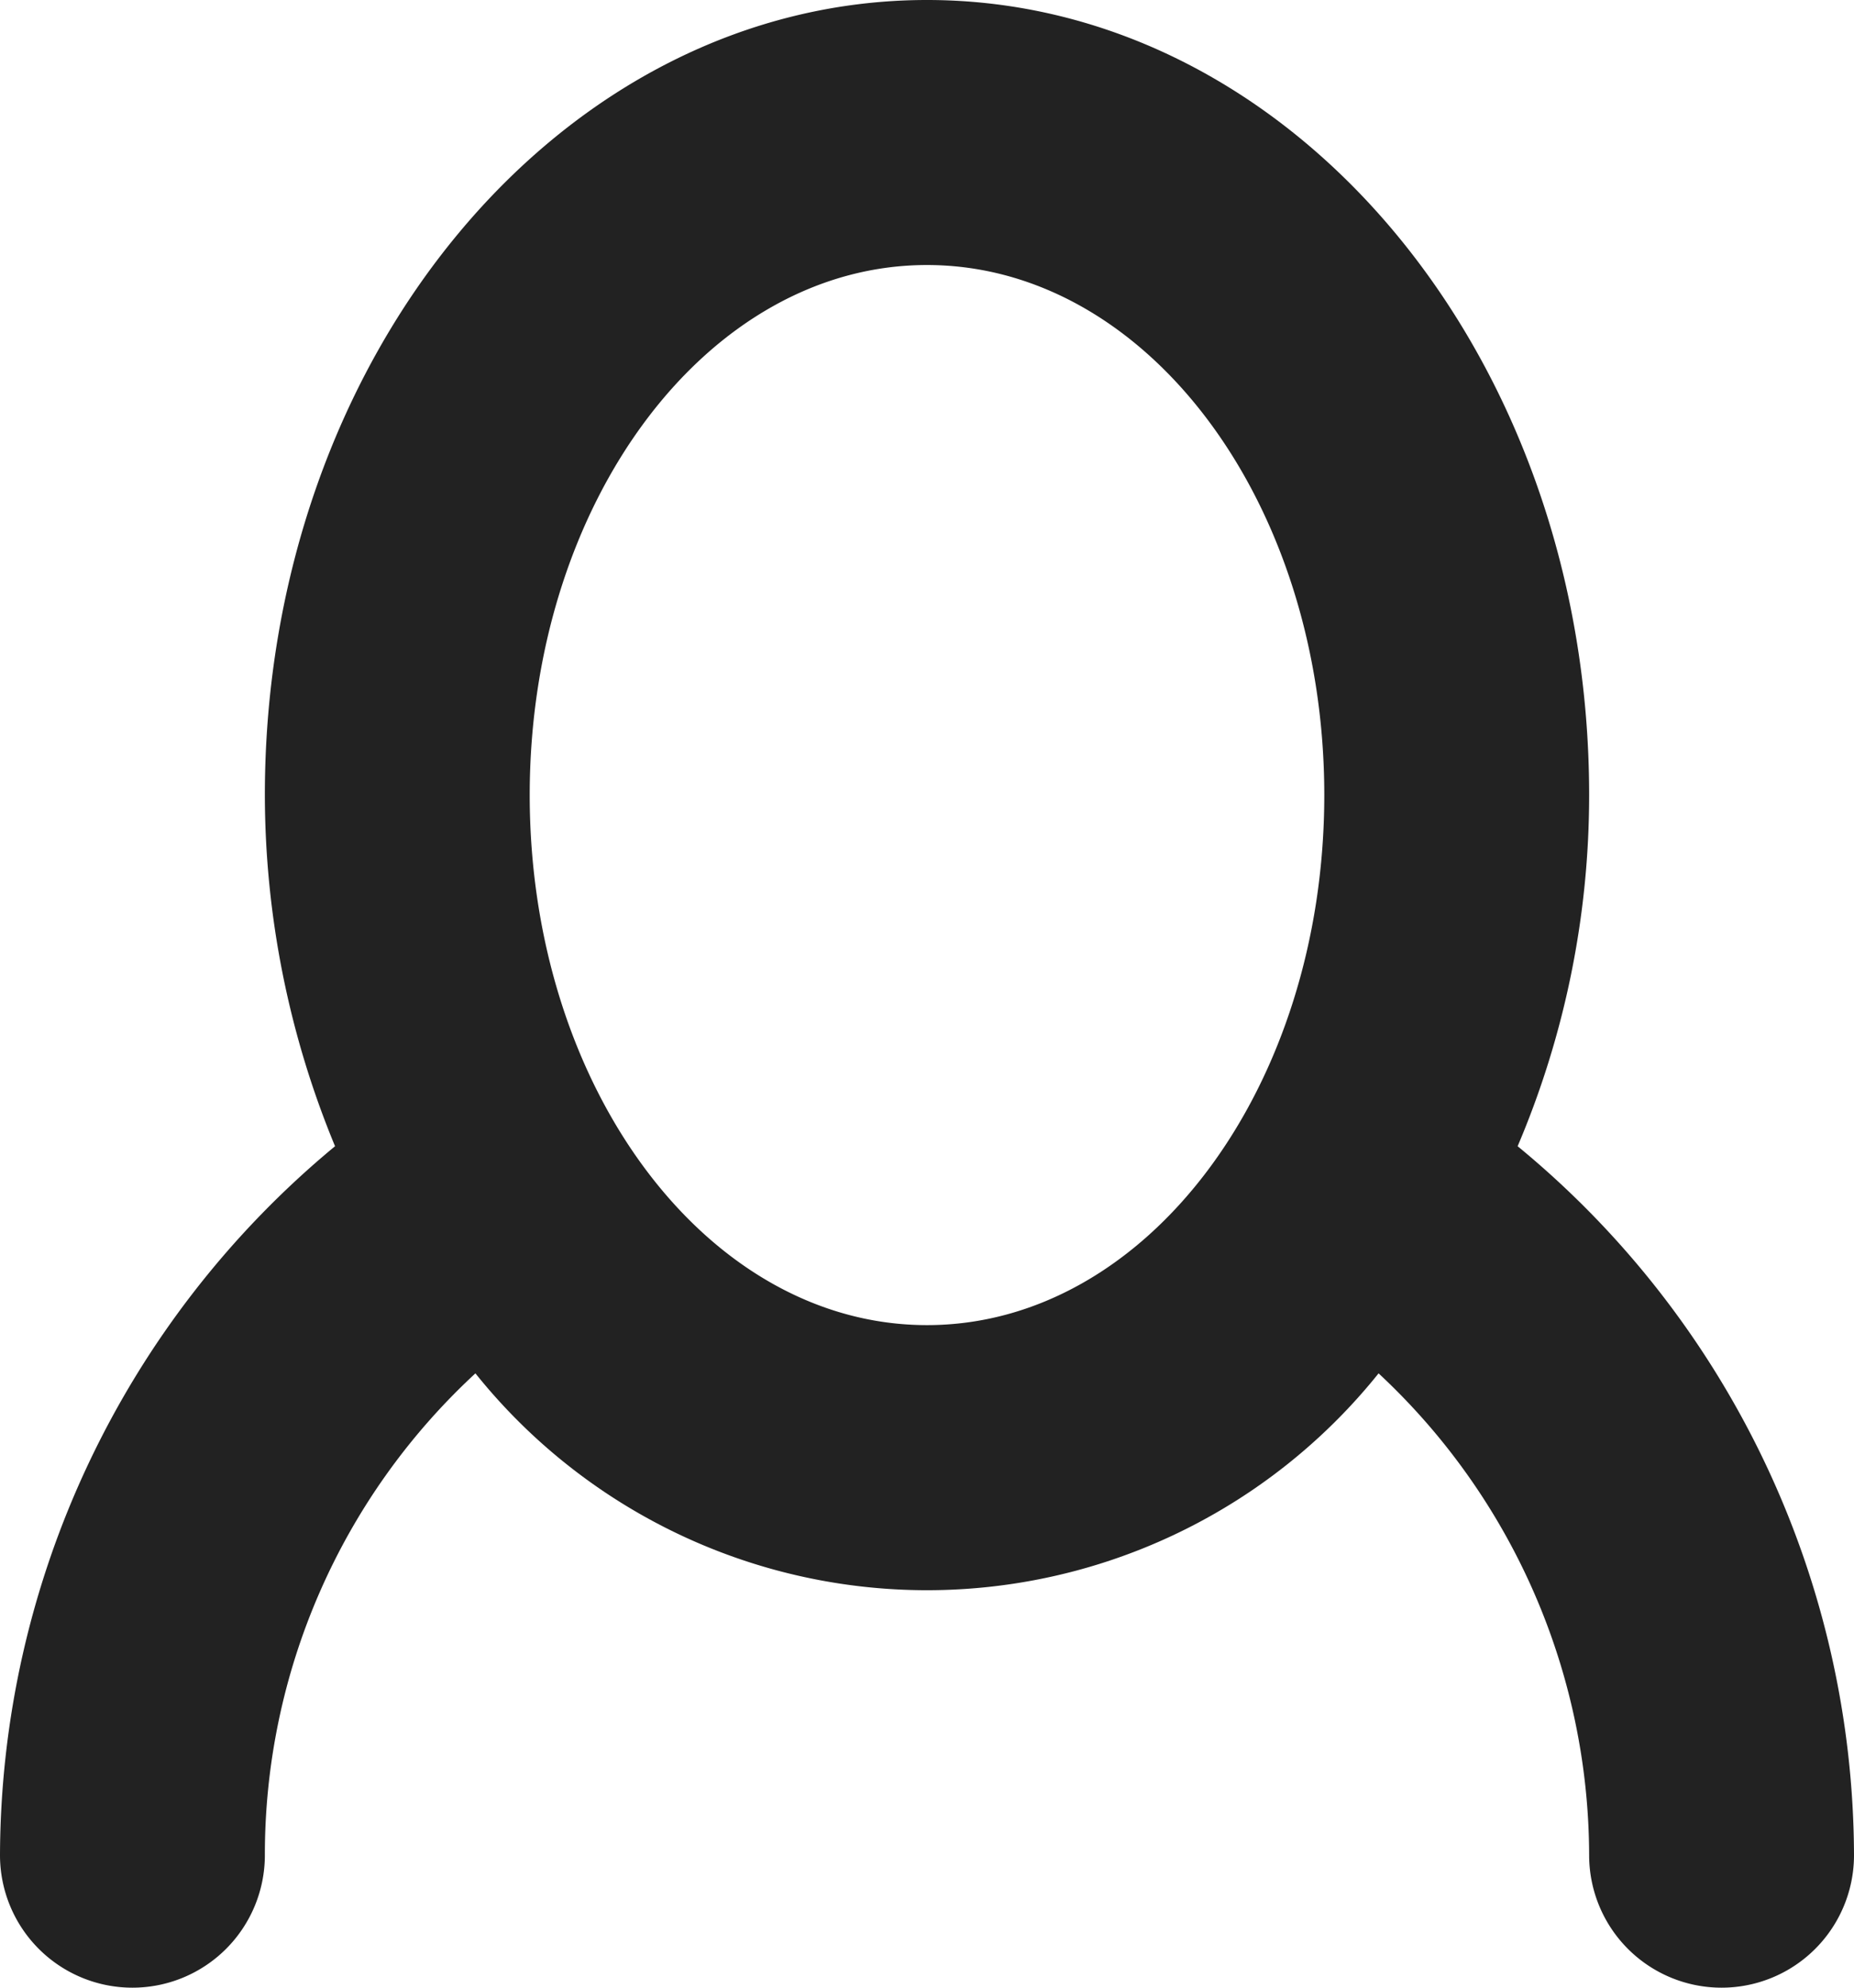 <svg xmlns="http://www.w3.org/2000/svg" width="14" height="15" viewBox="0 0 14 15">
<defs>
    <style>
      .cls-1 {
        fill: #222;
        fill-rule: evenodd;
      }
    </style>
  </defs>
  <path id="user_copy_11" data-name="user copy 11" class="cls-1" d="M1889,48a1,1,0,0,1-1-1,4.981,4.981,0,0,0-1.59-3.636,4.371,4.371,0,0,1-6.82,0A4.944,4.944,0,0,0,1878,47h0a1,1,0,1,1-2,0,6.97,6.97,0,0,1,2.53-5.35A6.946,6.946,0,0,1,1878,39c0-3.314,2.24-6,5-6s5,2.687,5,6a6.767,6.767,0,0,1-.54,2.65A6.947,6.947,0,0,1,1890,47h0A1,1,0,0,1,1889,48Zm-6-13c-1.66,0-3,1.791-3,4s1.34,4,3,4,3-1.791,3-4S1884.66,35,1883,35Z" transform="translate(-1876 -33)"/>
</svg>
